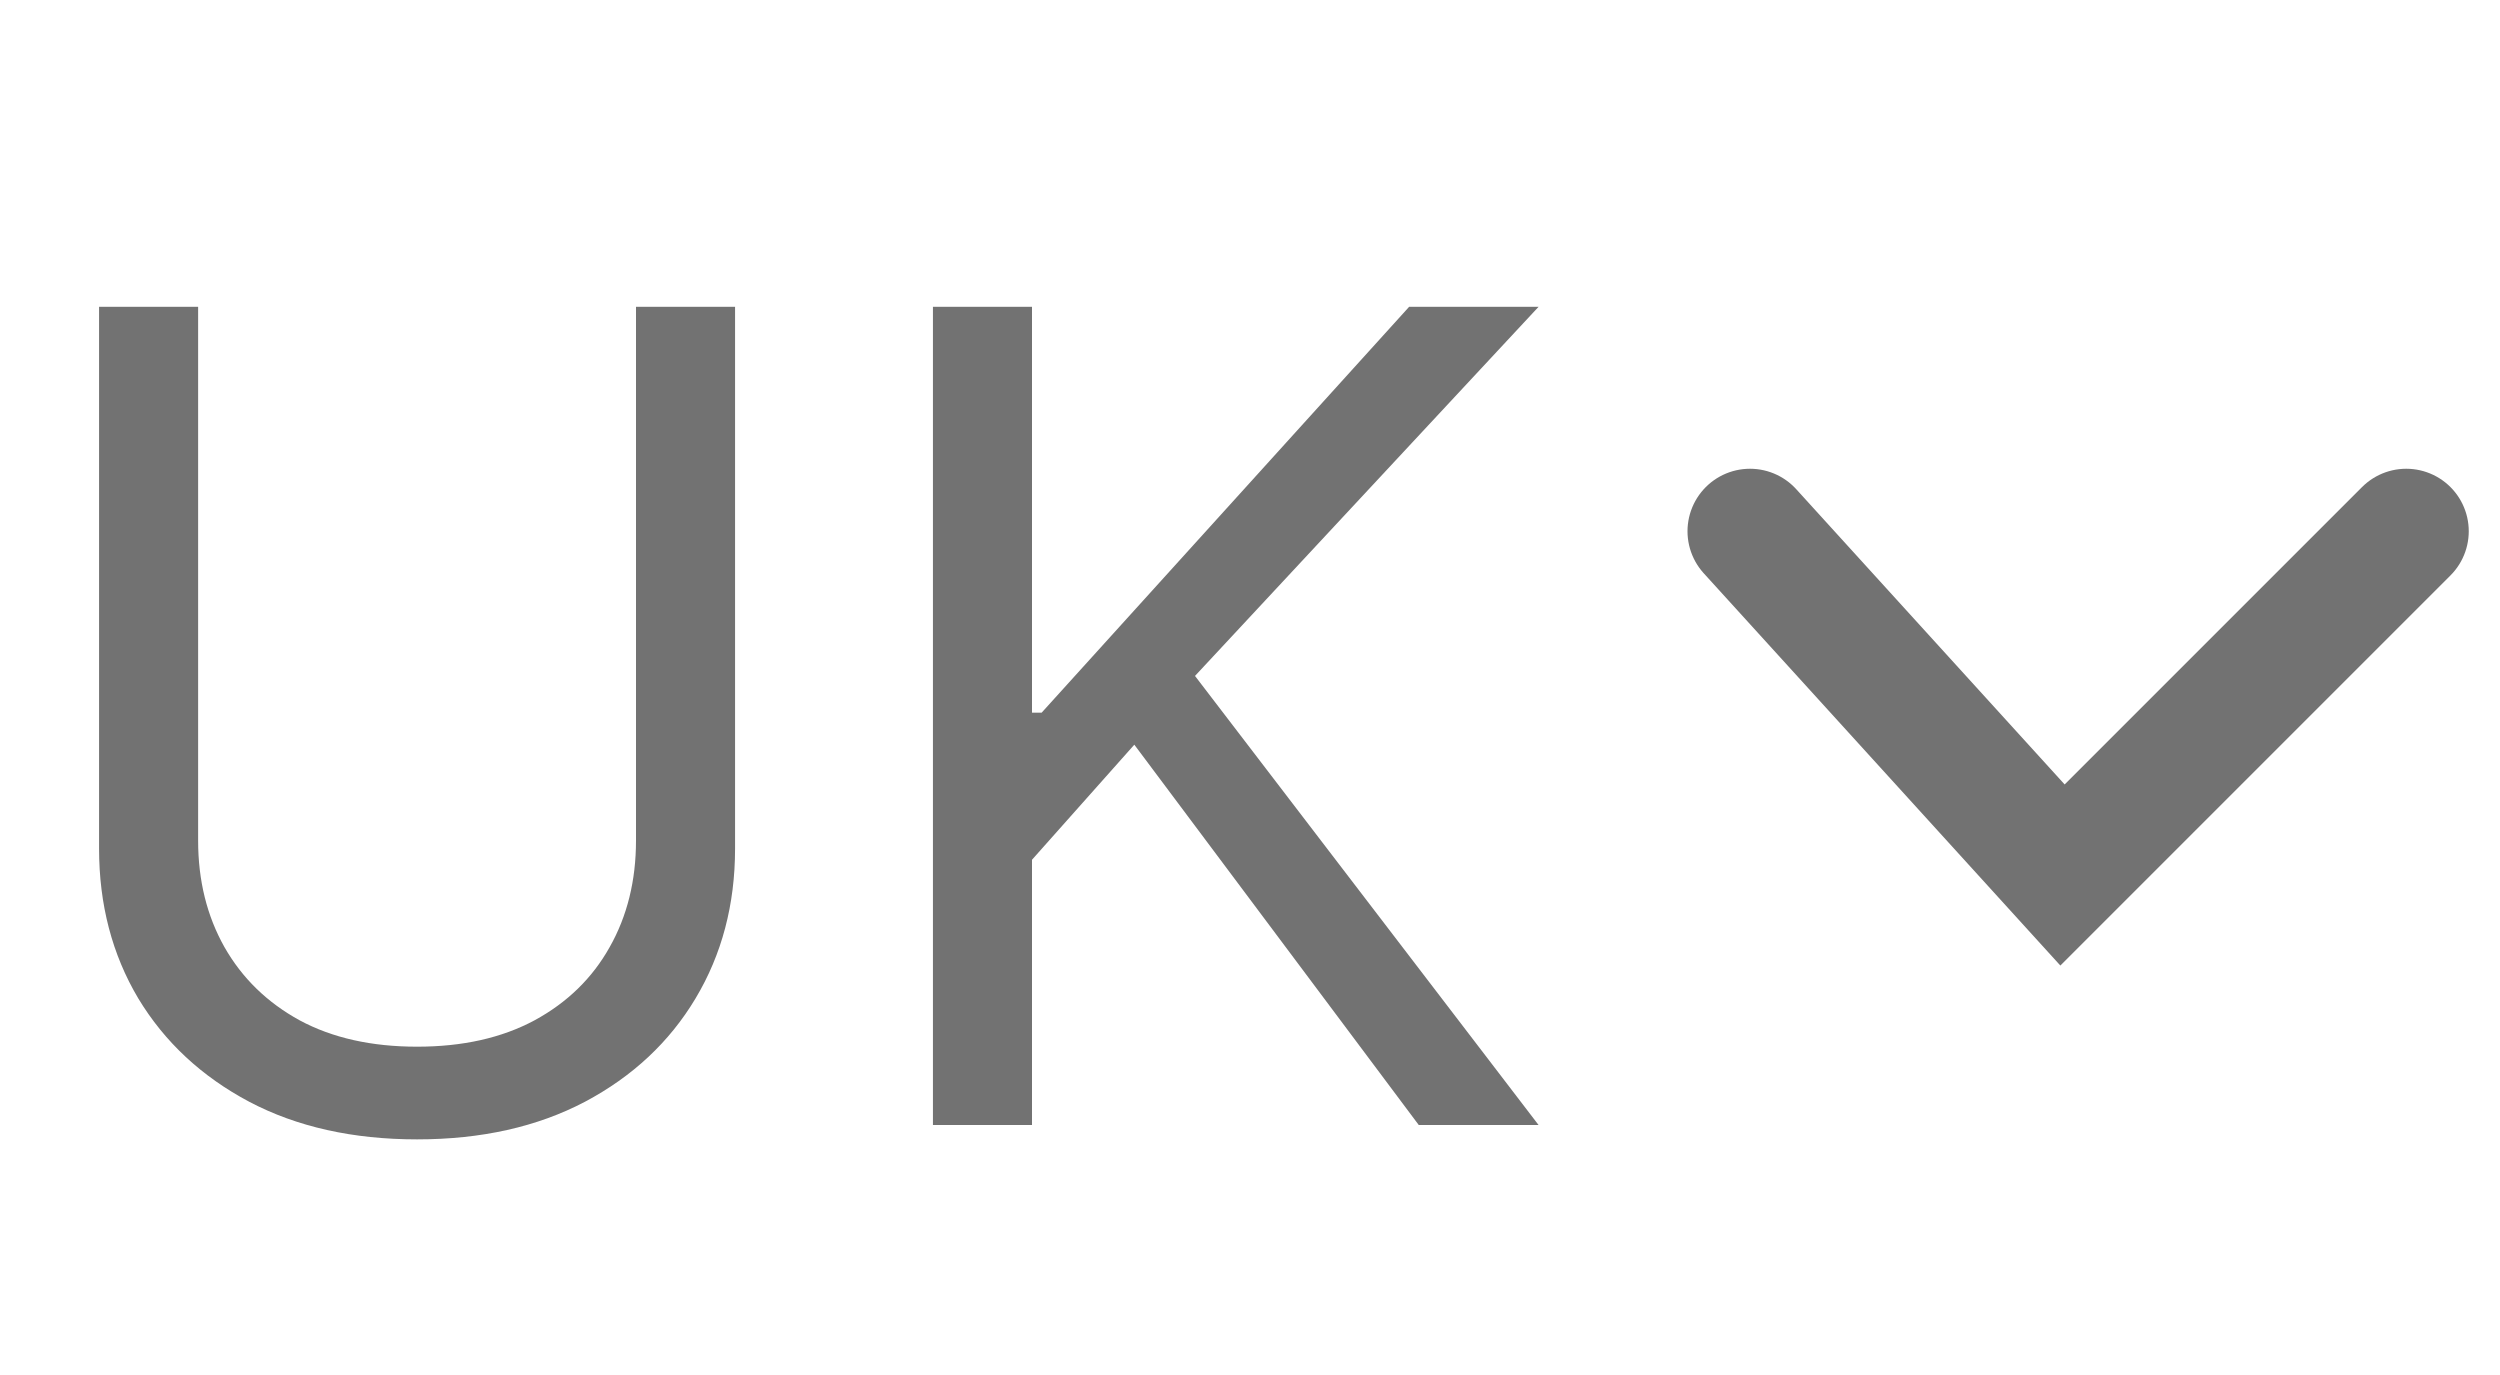 <svg width="40" height="22" viewBox="0 0 40 22" fill="none" xmlns="http://www.w3.org/2000/svg">
<path d="M10.176 4.909H11.761V13.577C11.761 14.472 11.55 15.271 11.129 15.974C10.711 16.673 10.121 17.224 9.358 17.629C8.595 18.03 7.7 18.23 6.673 18.23C5.646 18.23 4.751 18.03 3.989 17.629C3.226 17.224 2.634 16.673 2.212 15.974C1.794 15.271 1.585 14.472 1.585 13.577V4.909H3.17V13.449C3.17 14.088 3.311 14.657 3.592 15.155C3.874 15.65 4.274 16.04 4.794 16.325C5.318 16.607 5.945 16.747 6.673 16.747C7.402 16.747 8.028 16.607 8.553 16.325C9.077 16.04 9.477 15.65 9.754 15.155C10.036 14.657 10.176 14.088 10.176 13.449V4.909ZM14.927 18V4.909H16.512V11.403H16.666L22.546 4.909H24.617L19.12 10.815L24.617 18H22.7L18.149 11.915L16.512 13.756V18H14.927Z" fill="#727272"/>
<path d="M28 8.5L33 14L38.5 8.5" stroke="#727272" stroke-width="2" stroke-linecap="round"/>
</svg>
